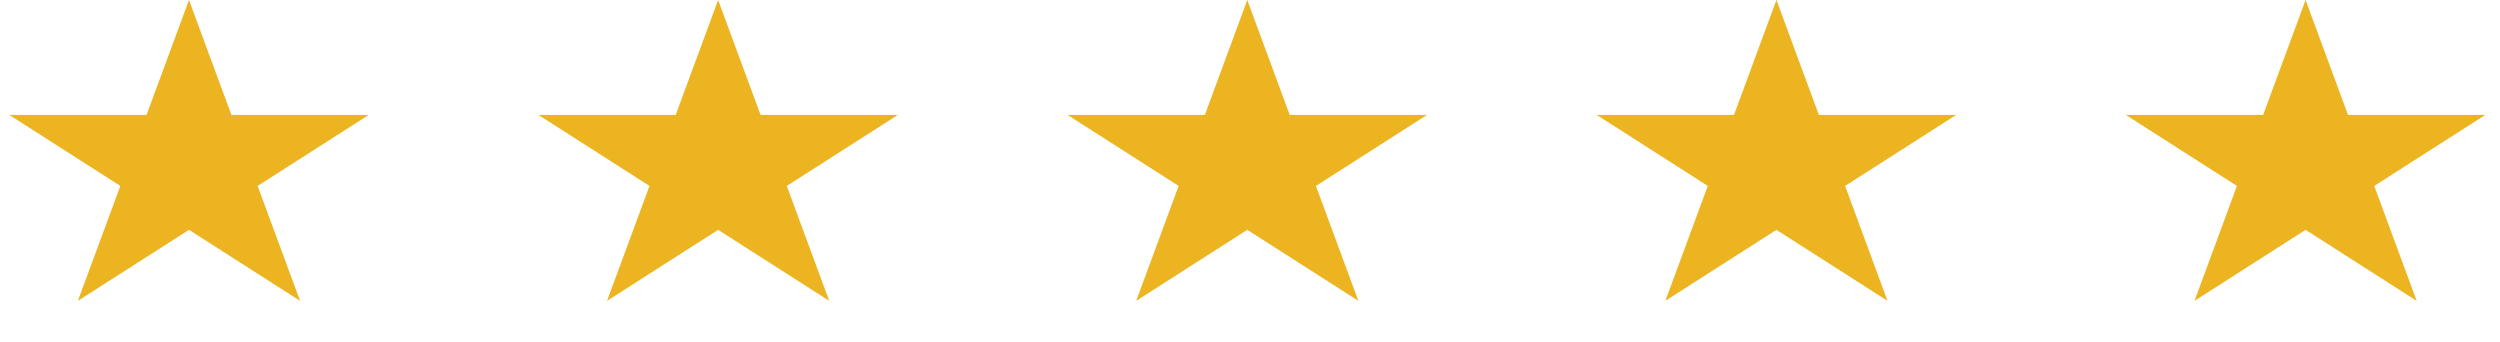 <svg width="190" height="26" viewBox="0 0 190 26" fill="none" xmlns="http://www.w3.org/2000/svg">
<path d="M14.363 0L17.587 8.733H28.022L19.58 14.131L22.805 22.864L14.363 17.467L5.92 22.864L9.145 14.131L0.703 8.733H11.138L14.363 0Z" fill="#EDB421"/>
<path d="M54.578 0L57.803 8.733H68.238L59.796 14.131L63.021 22.864L54.578 17.467L46.136 22.864L49.361 14.131L40.919 8.733H51.354L54.578 0Z" fill="#EDB421"/>
<path d="M94.793 0L98.018 8.733H108.453L100.011 14.131L103.235 22.864L94.793 17.467L86.351 22.864L89.576 14.131L81.134 8.733H91.569L94.793 0Z" fill="#EDB421"/>
<path d="M135.009 0L138.234 8.733H148.669L140.227 14.131L143.451 22.864L135.009 17.467L126.567 22.864L129.792 14.131L121.349 8.733H131.785L135.009 0Z" fill="#EDB421"/>
<path d="M175.224 0L178.449 8.733H188.884L180.442 14.131L183.666 22.864L175.224 17.467L166.782 22.864L170.006 14.131L161.564 8.733H171.999L175.224 0Z" fill="#EDB421"/>
</svg>
